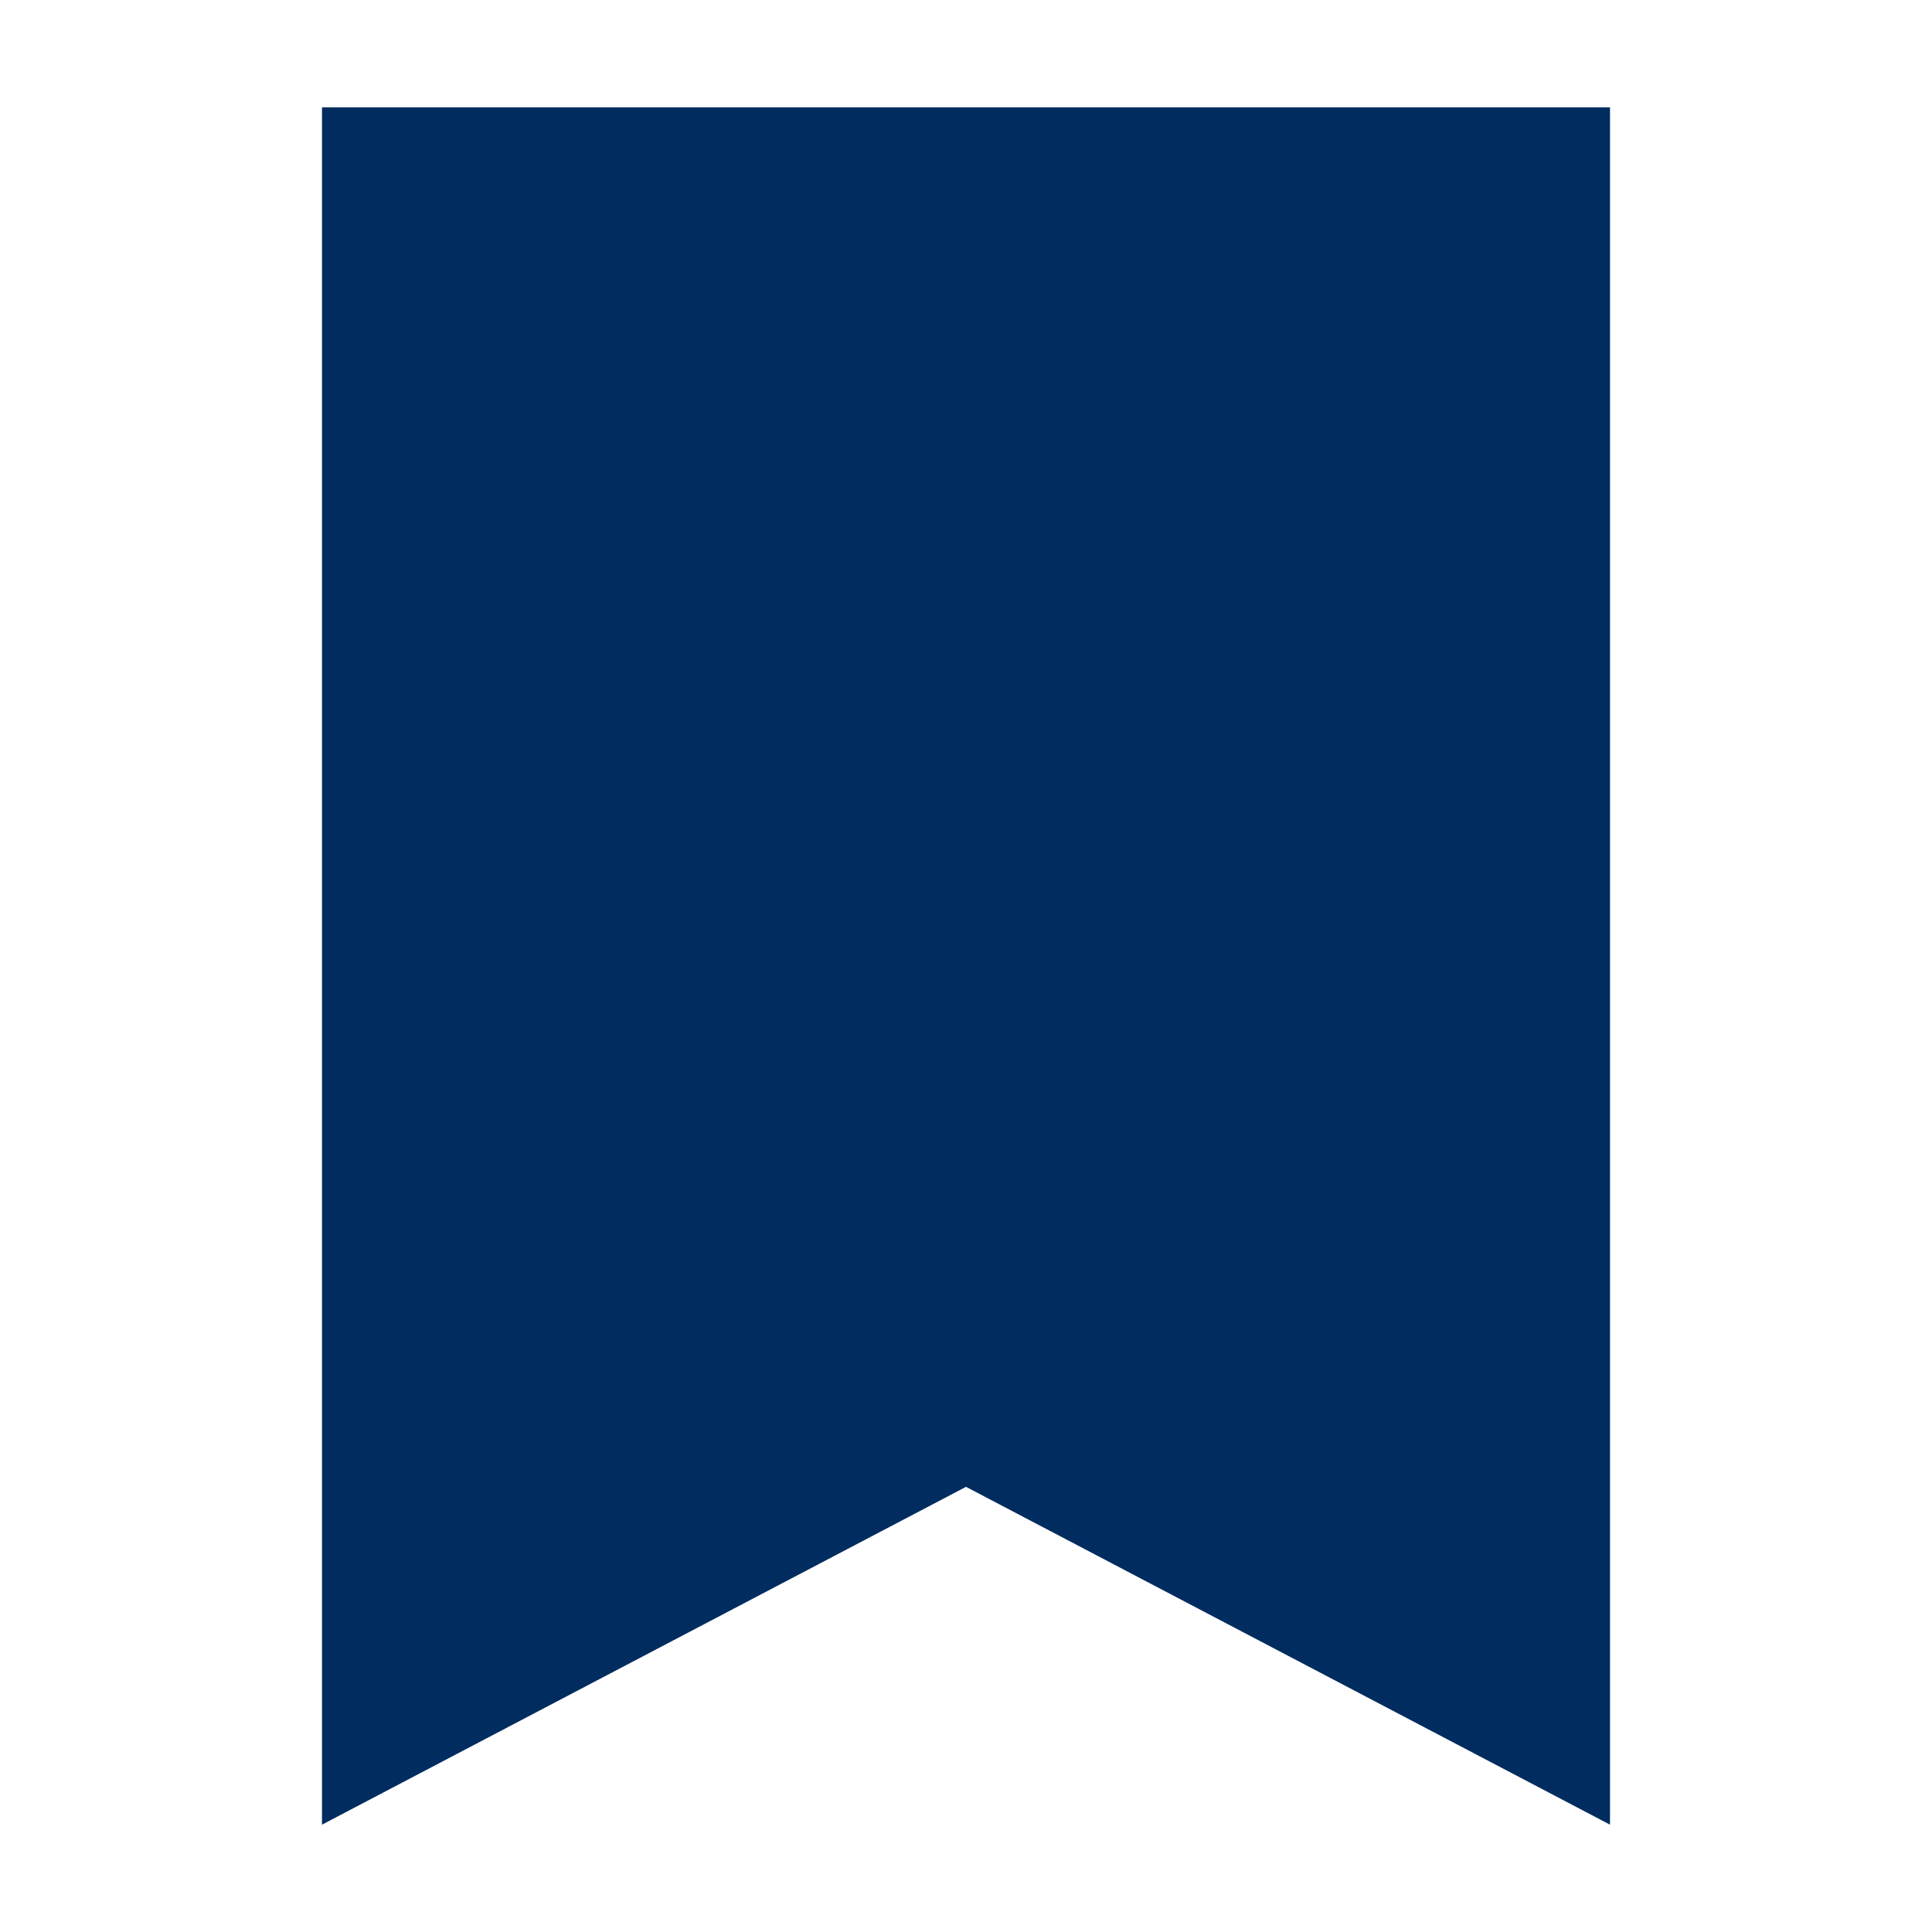 <svg width="36" height="36" viewBox="0 0 36 36" fill="none" xmlns="http://www.w3.org/2000/svg">
<path fill-rule="evenodd" clip-rule="evenodd" d="M6 2V34L18 27.705L30 34V2H18.001H17.999H6Z" fill="#002C5F"/>
</svg>
